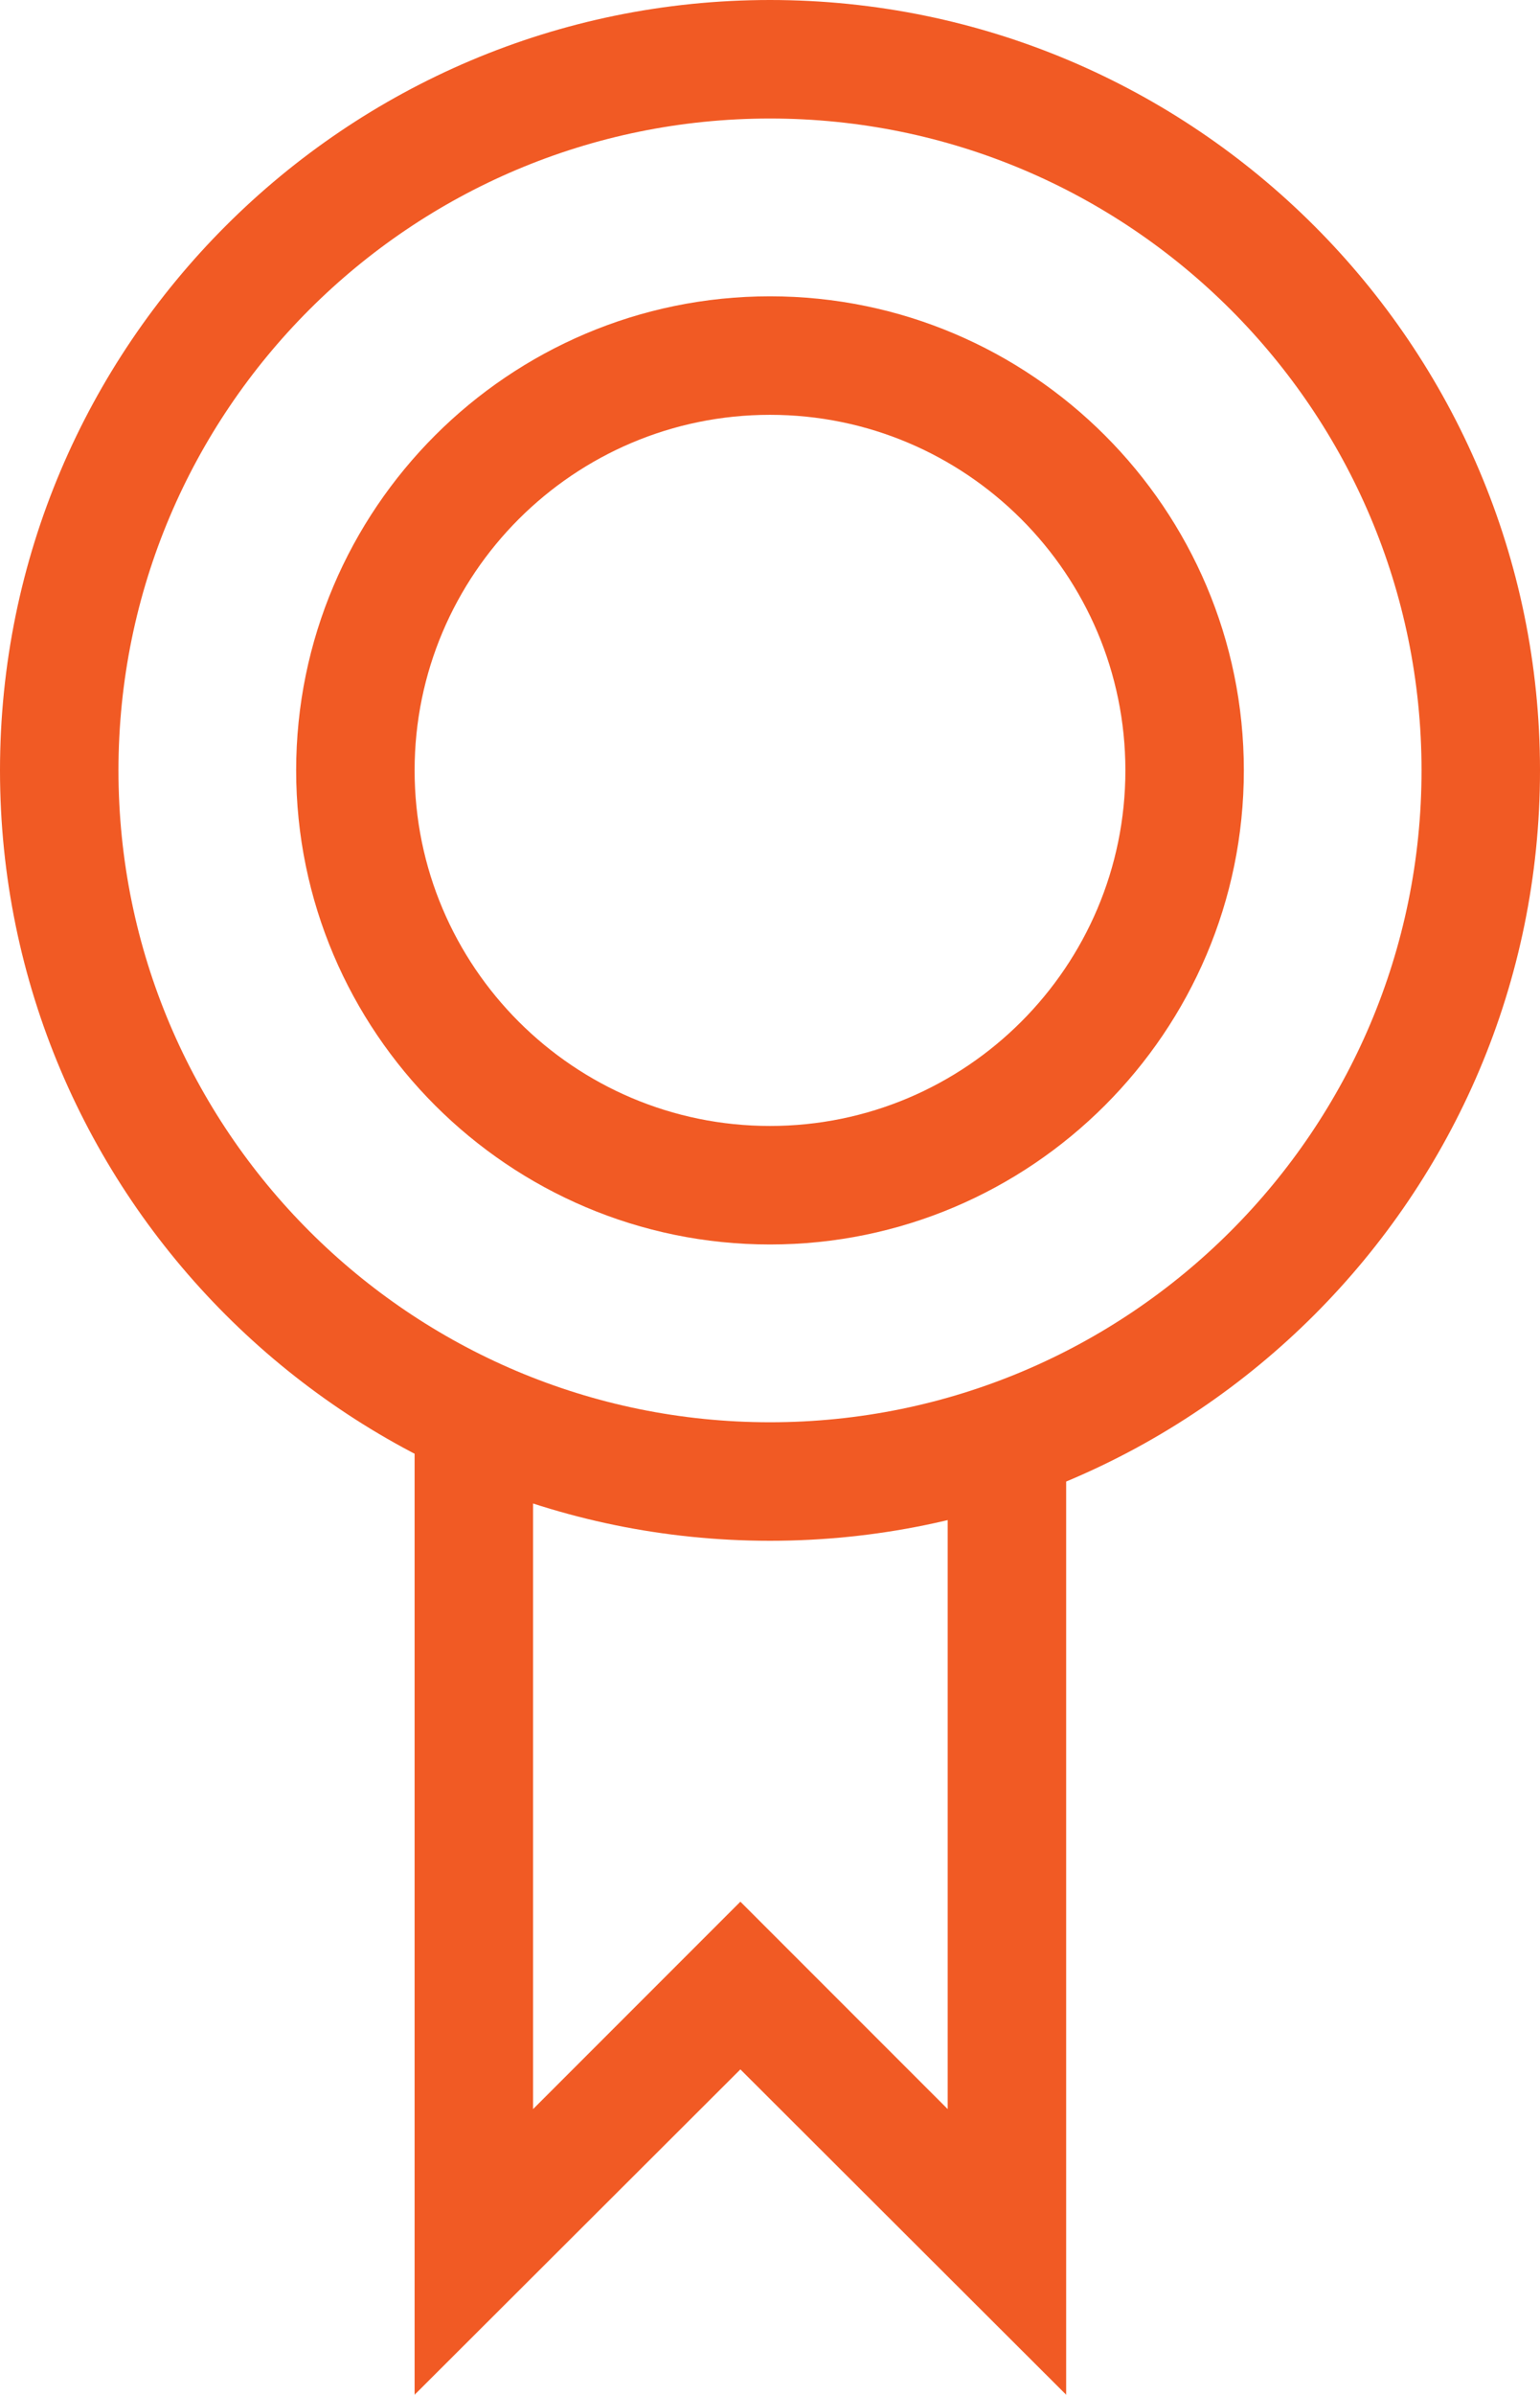 <?xml version="1.0" encoding="UTF-8"?>
<svg id="Layer_1" data-name="Layer 1" xmlns="http://www.w3.org/2000/svg" viewBox="0 0 26 40.41">
  <defs>
    <style>
      .cls-1 {
        fill: #f15a24;
      }
    </style>
  </defs>
  <path class="cls-1" d="M13,21c-4.41,0-8-3.59-8-8S8.59,5,13,5s8,3.59,8,8-3.59,8-8,8Zm0-14c-3.31,0-6,2.69-6,6s2.69,6,6,6,6-2.69,6-6-2.69-6-6-6Z"/>
  <path class="cls-1" d="M13,26C5.83,26,0,20.17,0,13S5.83,0,13,0s13,5.83,13,13-5.83,13-13,13Zm0-24C6.93,2,2,6.93,2,13s4.93,11,11,11,11-4.93,11-11S19.07,2,13,2Z"/>
  <polygon class="cls-1" points="18 40.41 12.5 34.92 7 40.41 7 24 9 24 9 35.59 12.5 32.09 16 35.59 16 24 18 24 18 40.41"/>
</svg>